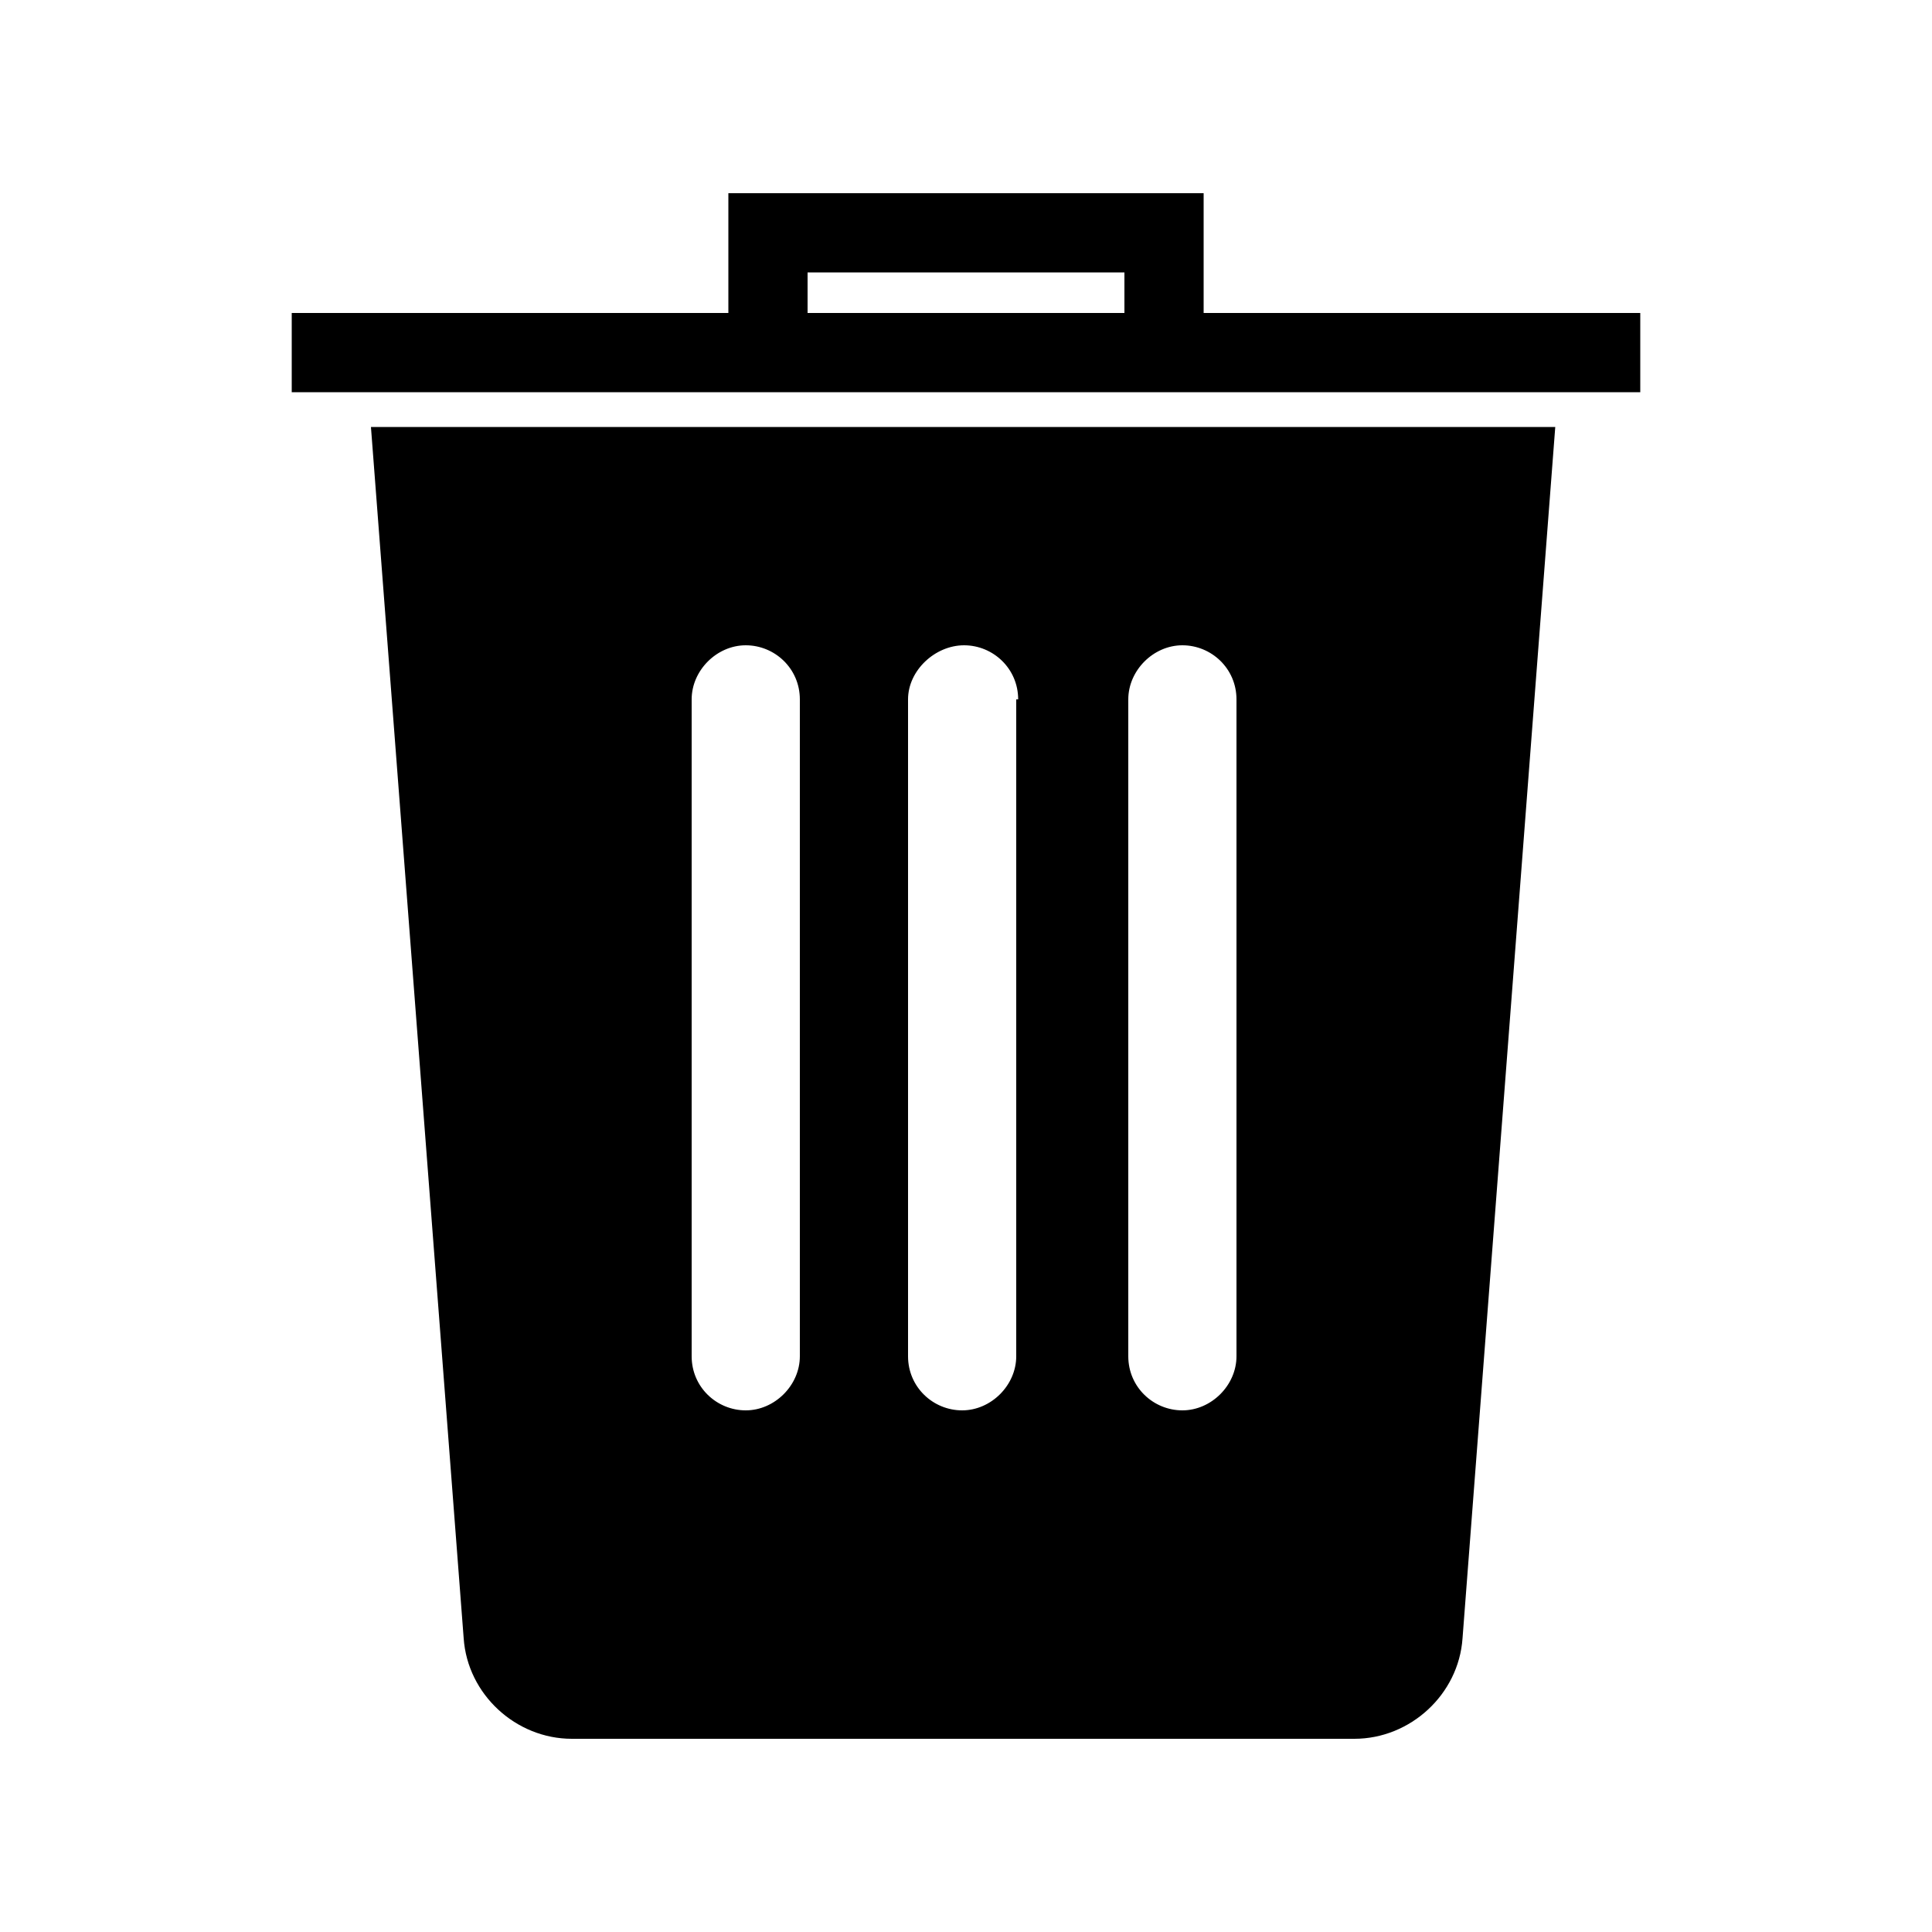 <svg xmlns="http://www.w3.org/2000/svg" xml:space="preserve" viewBox="0 0 100 100">
  <path d="m24 84.8-4.8-62.7h61.3l-4.8 62.7c-.2 2.9-2.7 5.2-5.6 5.2H29.6c-2.9 0-5.4-2.3-5.6-5.2zm17.4-48.6c0-1.6-1.3-2.8-2.8-2.8s-2.8 1.3-2.8 2.8v34c0 1.6 1.3 2.8 2.8 2.8s2.8-1.3 2.8-2.8v-34zm11.3 0c0-1.6-1.3-2.8-2.8-2.8S47 34.7 47 36.2v34c0 1.6 1.3 2.8 2.8 2.8s2.8-1.3 2.8-2.8v-34zm11.3 0c0-1.6-1.3-2.8-2.8-2.8s-2.8 1.3-2.8 2.8v34c0 1.6 1.3 2.8 2.8 2.8s2.8-1.3 2.8-2.8v-34zM37.7 10h24.6v6.2h22.6v4.1H15.1v-4.1h22.6V10zm4.1 6.2h16.4v-2.1H41.8v2.1z" class="st0"/>
</svg>
